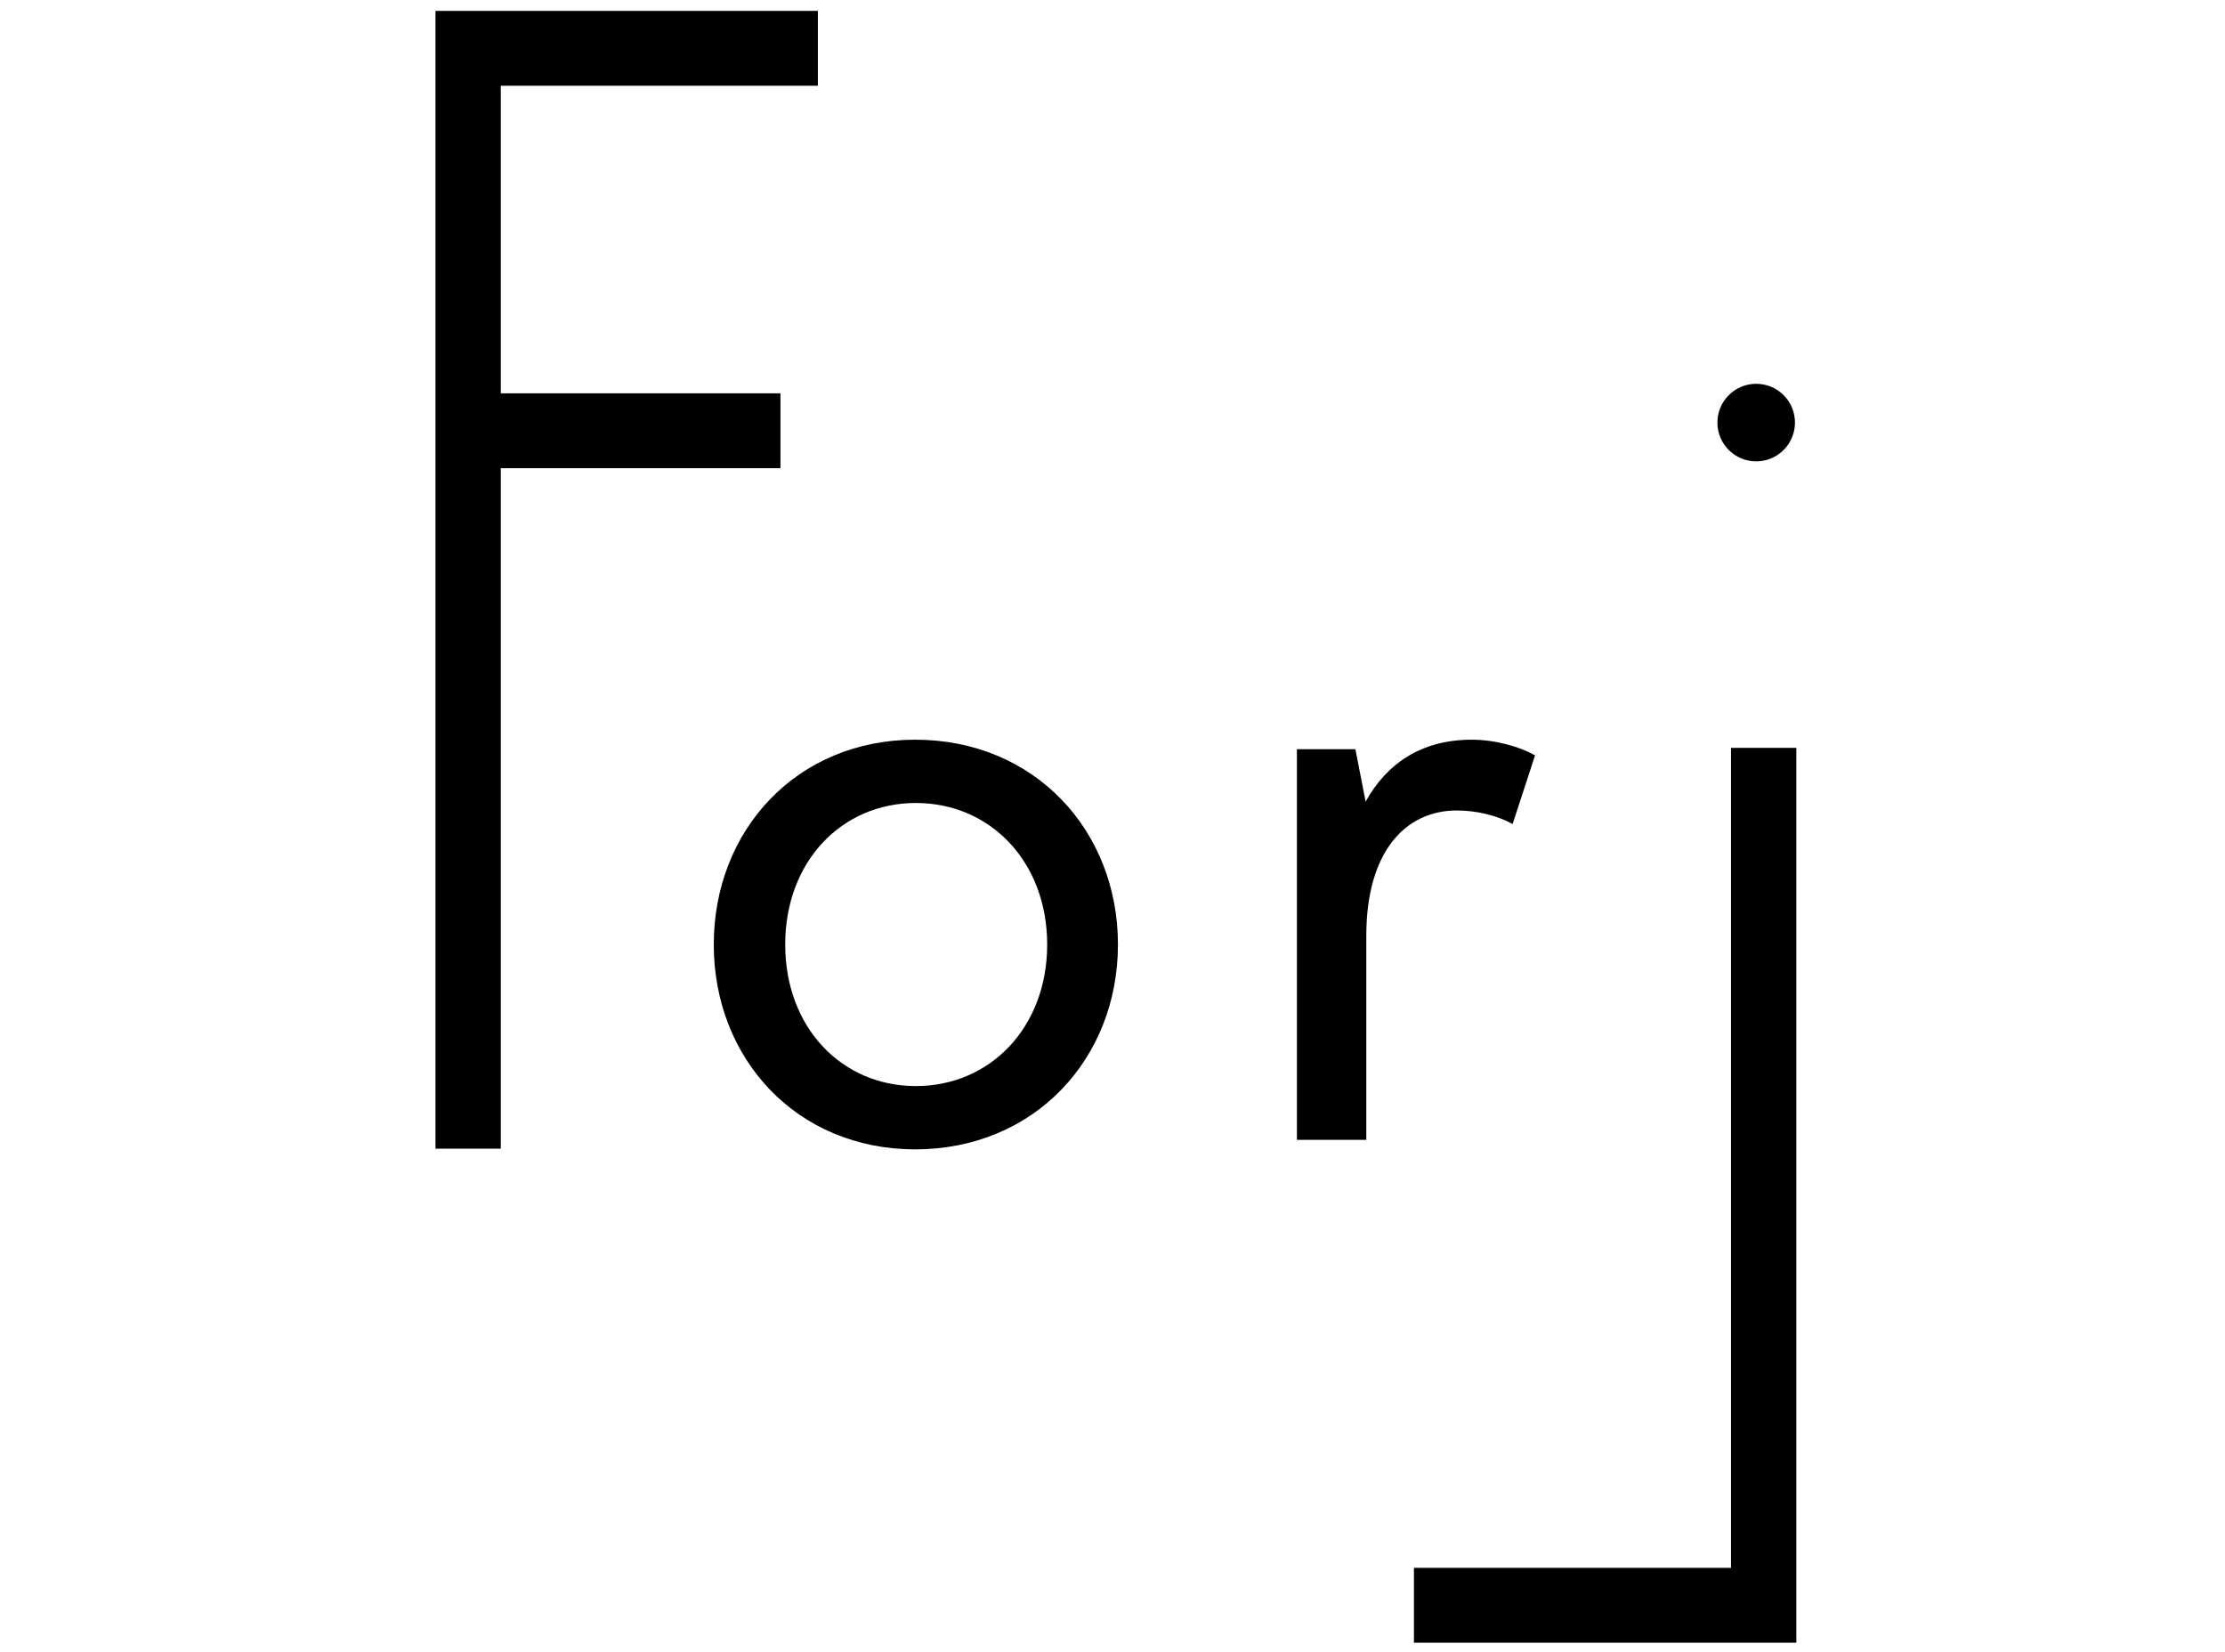 <?xml version="1.0" encoding="utf-8"?>
<!-- Generator: Adobe Illustrator 21.1.0, SVG Export Plug-In . SVG Version: 6.00 Build 0)  -->
<svg version="1.1" id="Calque_1" xmlns="http://www.w3.org/2000/svg" xmlns:xlink="http://www.w3.org/1999/xlink" x="0px" y="0px"
	 viewBox="0 0 327 242.7" style="enable-background:new 0 0 327 242.7;" xml:space="preserve">
<g>
	<polygon points="120.2,12.6 120.2,1.6 64,1.6 64,168.8 73.6,168.8 73.6,68.8 114.7,68.8 114.7,57.8 73.6,57.8 73.6,12.6 	"/>
	<path d="M104.9,138.8c0-16.8,12.2-30.1,29.6-30.1c17.5,0,29.8,13.3,29.8,30.1c0,16.8-12.3,30.1-29.8,30.1
		C117.1,168.9,104.9,155.6,104.9,138.8z M153.9,138.8c0-12.2-8.4-20.8-19.3-20.8c-10.9,0-19.2,8.6-19.2,20.8
		c0,12.2,8.3,20.8,19.2,20.8C145.5,159.6,153.9,151,153.9,138.8z"/>
	<path d="M190.6,110.1h8.6l1.5,7.7c3.1-5.6,8.2-9.1,15.6-9.1c3.6,0,7.2,1.1,9.3,2.3l-3.3,10.1c-2.3-1.3-5.4-2-8.2-2
		c-7.5,0-13.3,6-13.3,18.4v30h-10.2V110.1z"/>
	<g>
		<polygon points="254.4,109.9 254.4,230.4 207.8,230.4 207.8,241.4 264,241.4 264,109.9 		"/>
	</g>
	<circle cx="258.1" cy="62.1" r="5.7"/>
</g>
</svg>
